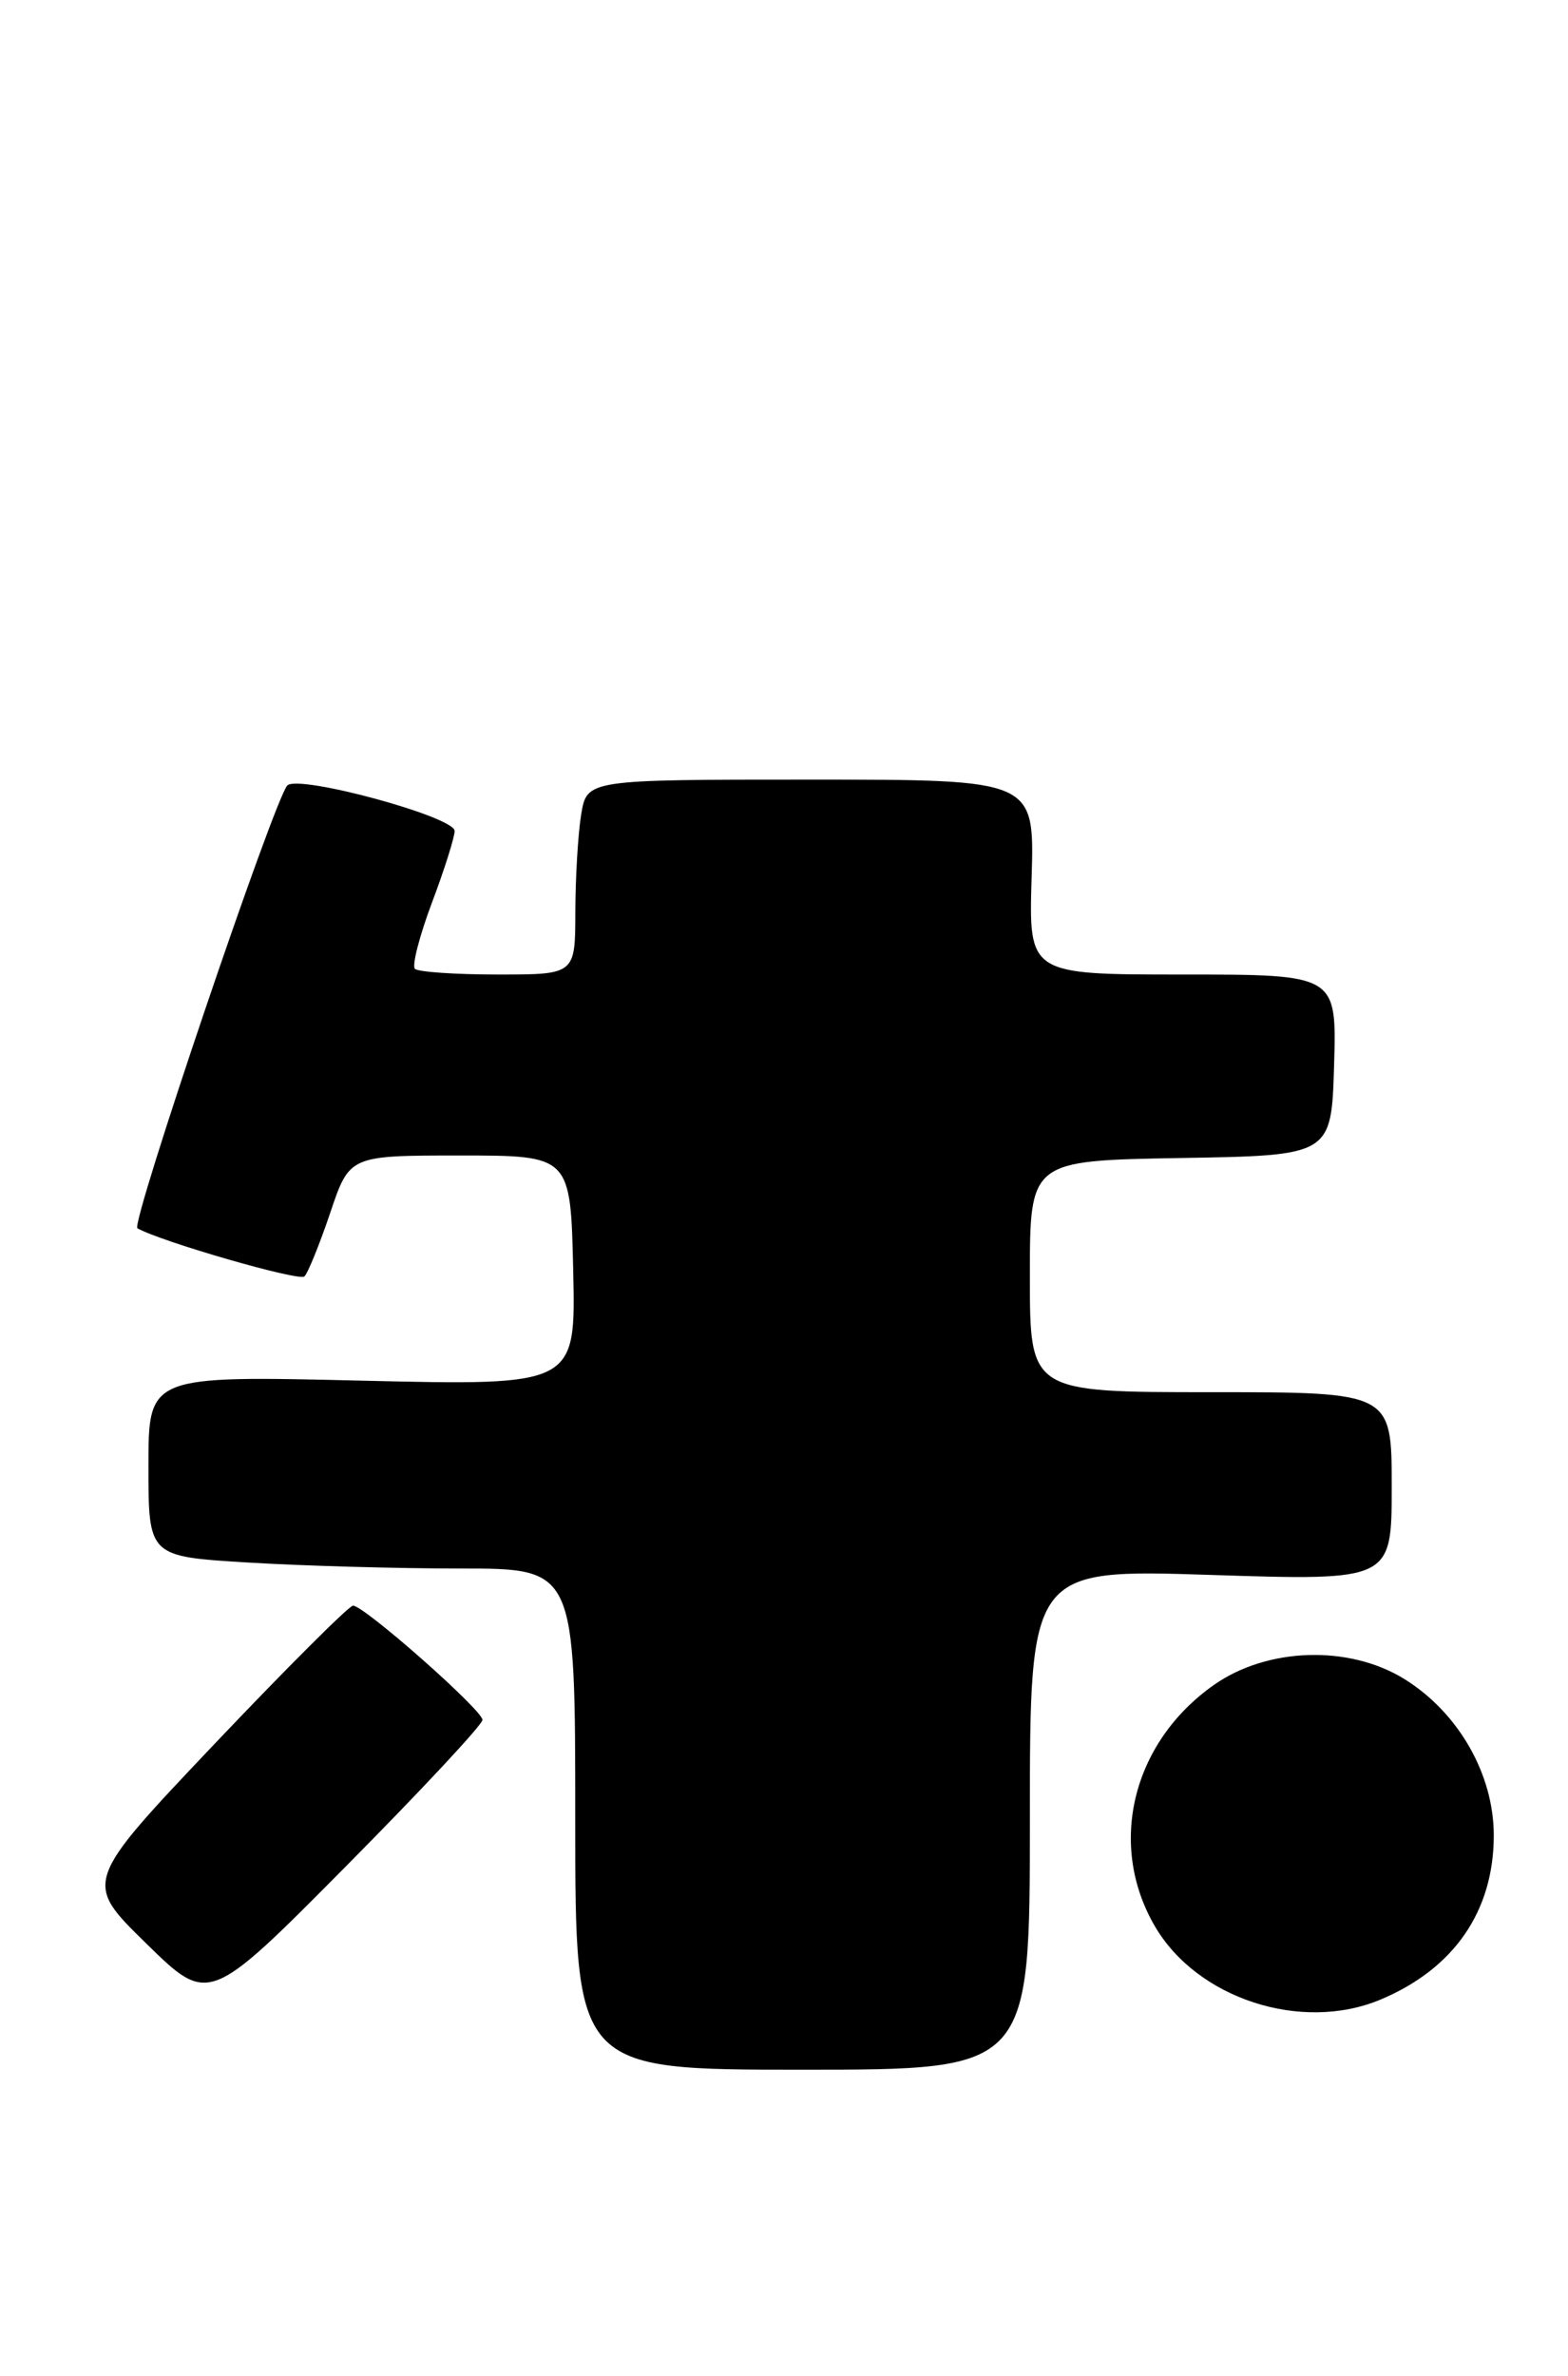 <?xml version="1.0" encoding="UTF-8" standalone="no"?>
<!DOCTYPE svg PUBLIC "-//W3C//DTD SVG 1.1//EN" "http://www.w3.org/Graphics/SVG/1.1/DTD/svg11.dtd" >
<svg xmlns="http://www.w3.org/2000/svg" xmlns:xlink="http://www.w3.org/1999/xlink" version="1.1" viewBox="0 0 169 256">
 <g >
 <path fill="currentColor"
d=" M 111.00 196.03 C 111.00 169.06 111.00 169.06 130.50 169.69 C 150.00 170.32 150.00 170.32 150.00 160.16 C 150.00 150.00 150.00 150.00 130.50 150.00 C 111.00 150.00 111.00 150.00 111.00 137.52 C 111.00 125.05 111.00 125.05 127.25 124.77 C 143.50 124.50 143.50 124.50 143.79 114.75 C 144.07 105.00 144.07 105.00 127.47 105.00 C 110.87 105.00 110.87 105.00 111.19 94.50 C 111.50 84.00 111.50 84.00 87.38 84.00 C 63.26 84.00 63.26 84.00 62.64 87.75 C 62.30 89.81 62.02 94.54 62.01 98.25 C 62.00 105.00 62.00 105.00 53.67 105.00 C 49.08 105.00 45.06 104.72 44.72 104.39 C 44.38 104.05 45.21 100.84 46.55 97.27 C 47.90 93.69 49.00 90.21 49.00 89.53 C 49.00 88.00 32.17 83.43 30.97 84.63 C 29.59 86.02 14.04 131.91 14.81 132.34 C 17.38 133.79 32.26 138.08 32.81 137.53 C 33.19 137.16 34.44 134.08 35.59 130.68 C 37.67 124.50 37.67 124.50 49.59 124.50 C 61.50 124.50 61.50 124.50 61.78 136.90 C 62.06 149.30 62.06 149.30 39.03 148.76 C 16.00 148.21 16.00 148.21 16.00 157.96 C 16.00 167.70 16.00 167.70 26.66 168.35 C 32.52 168.71 42.87 169.00 49.66 169.00 C 62.00 169.00 62.00 169.00 62.00 196.00 C 62.00 223.00 62.00 223.00 86.50 223.00 C 111.00 223.00 111.00 223.00 111.00 196.03 Z  M 148.78 215.45 C 156.71 212.13 161.00 205.92 161.00 197.75 C 161.00 191.17 157.20 184.53 151.37 180.91 C 145.41 177.22 136.61 177.49 130.84 181.54 C 122.02 187.74 119.33 198.77 124.49 207.57 C 129.05 215.36 140.28 219.00 148.78 215.45 Z  M 52.00 185.31 C 52.00 184.25 39.25 173.00 38.05 173.00 C 37.62 173.00 30.91 179.70 23.13 187.89 C 9.00 202.79 9.00 202.79 15.75 209.39 C 22.50 216.00 22.50 216.00 37.25 201.12 C 45.36 192.94 52.00 185.83 52.00 185.31 Z "/>
</g>
</svg>